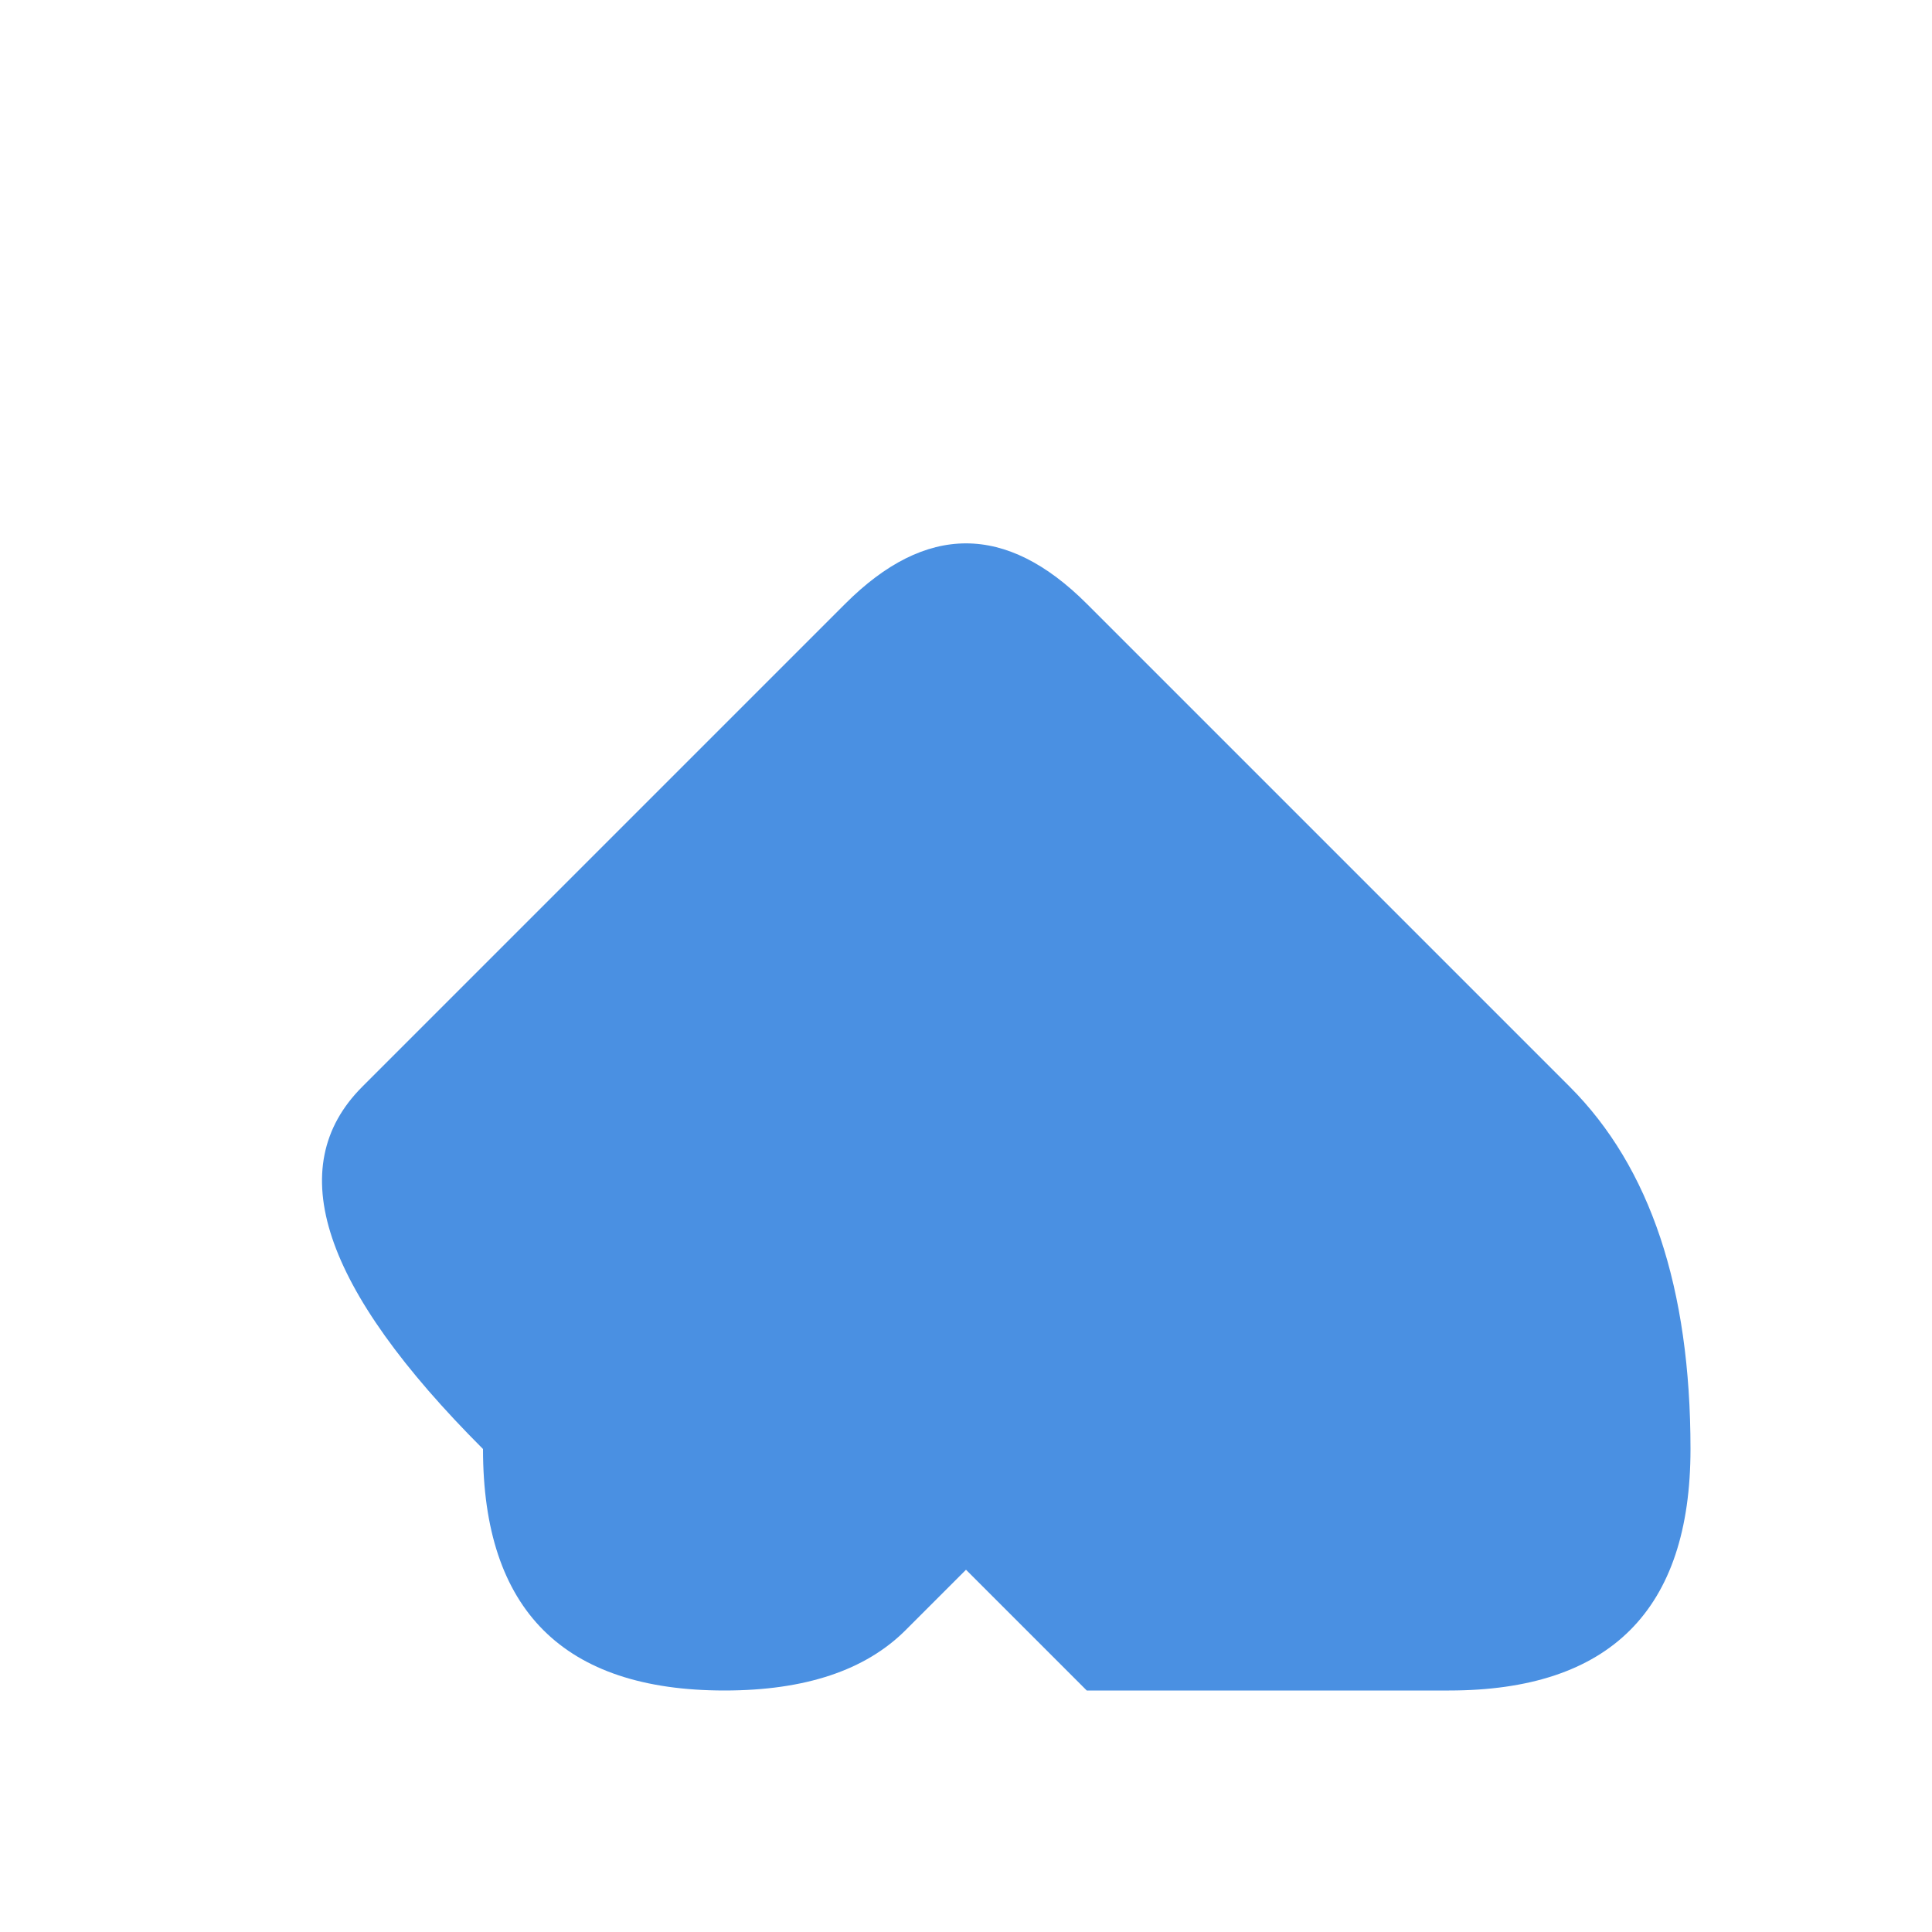 <svg width="512" height="512" viewBox="0 0 512 512" fill="none" xmlns="http://www.w3.org/2000/svg">
  <path
    d="M128 384 Q128 448 192 448 Q224 448 240 432 L256 416 Q272 432 288 448 Q320 448 384 448 Q448 448 448 384 Q448 320 416 288 Q384 256 352 224 Q320 192 288 160 Q256 128 224 160 Q192 192 160 224 Q128 256 96 288 Q64 320 128 384 Z"
    fill="#4A90E2"
  />
</svg>